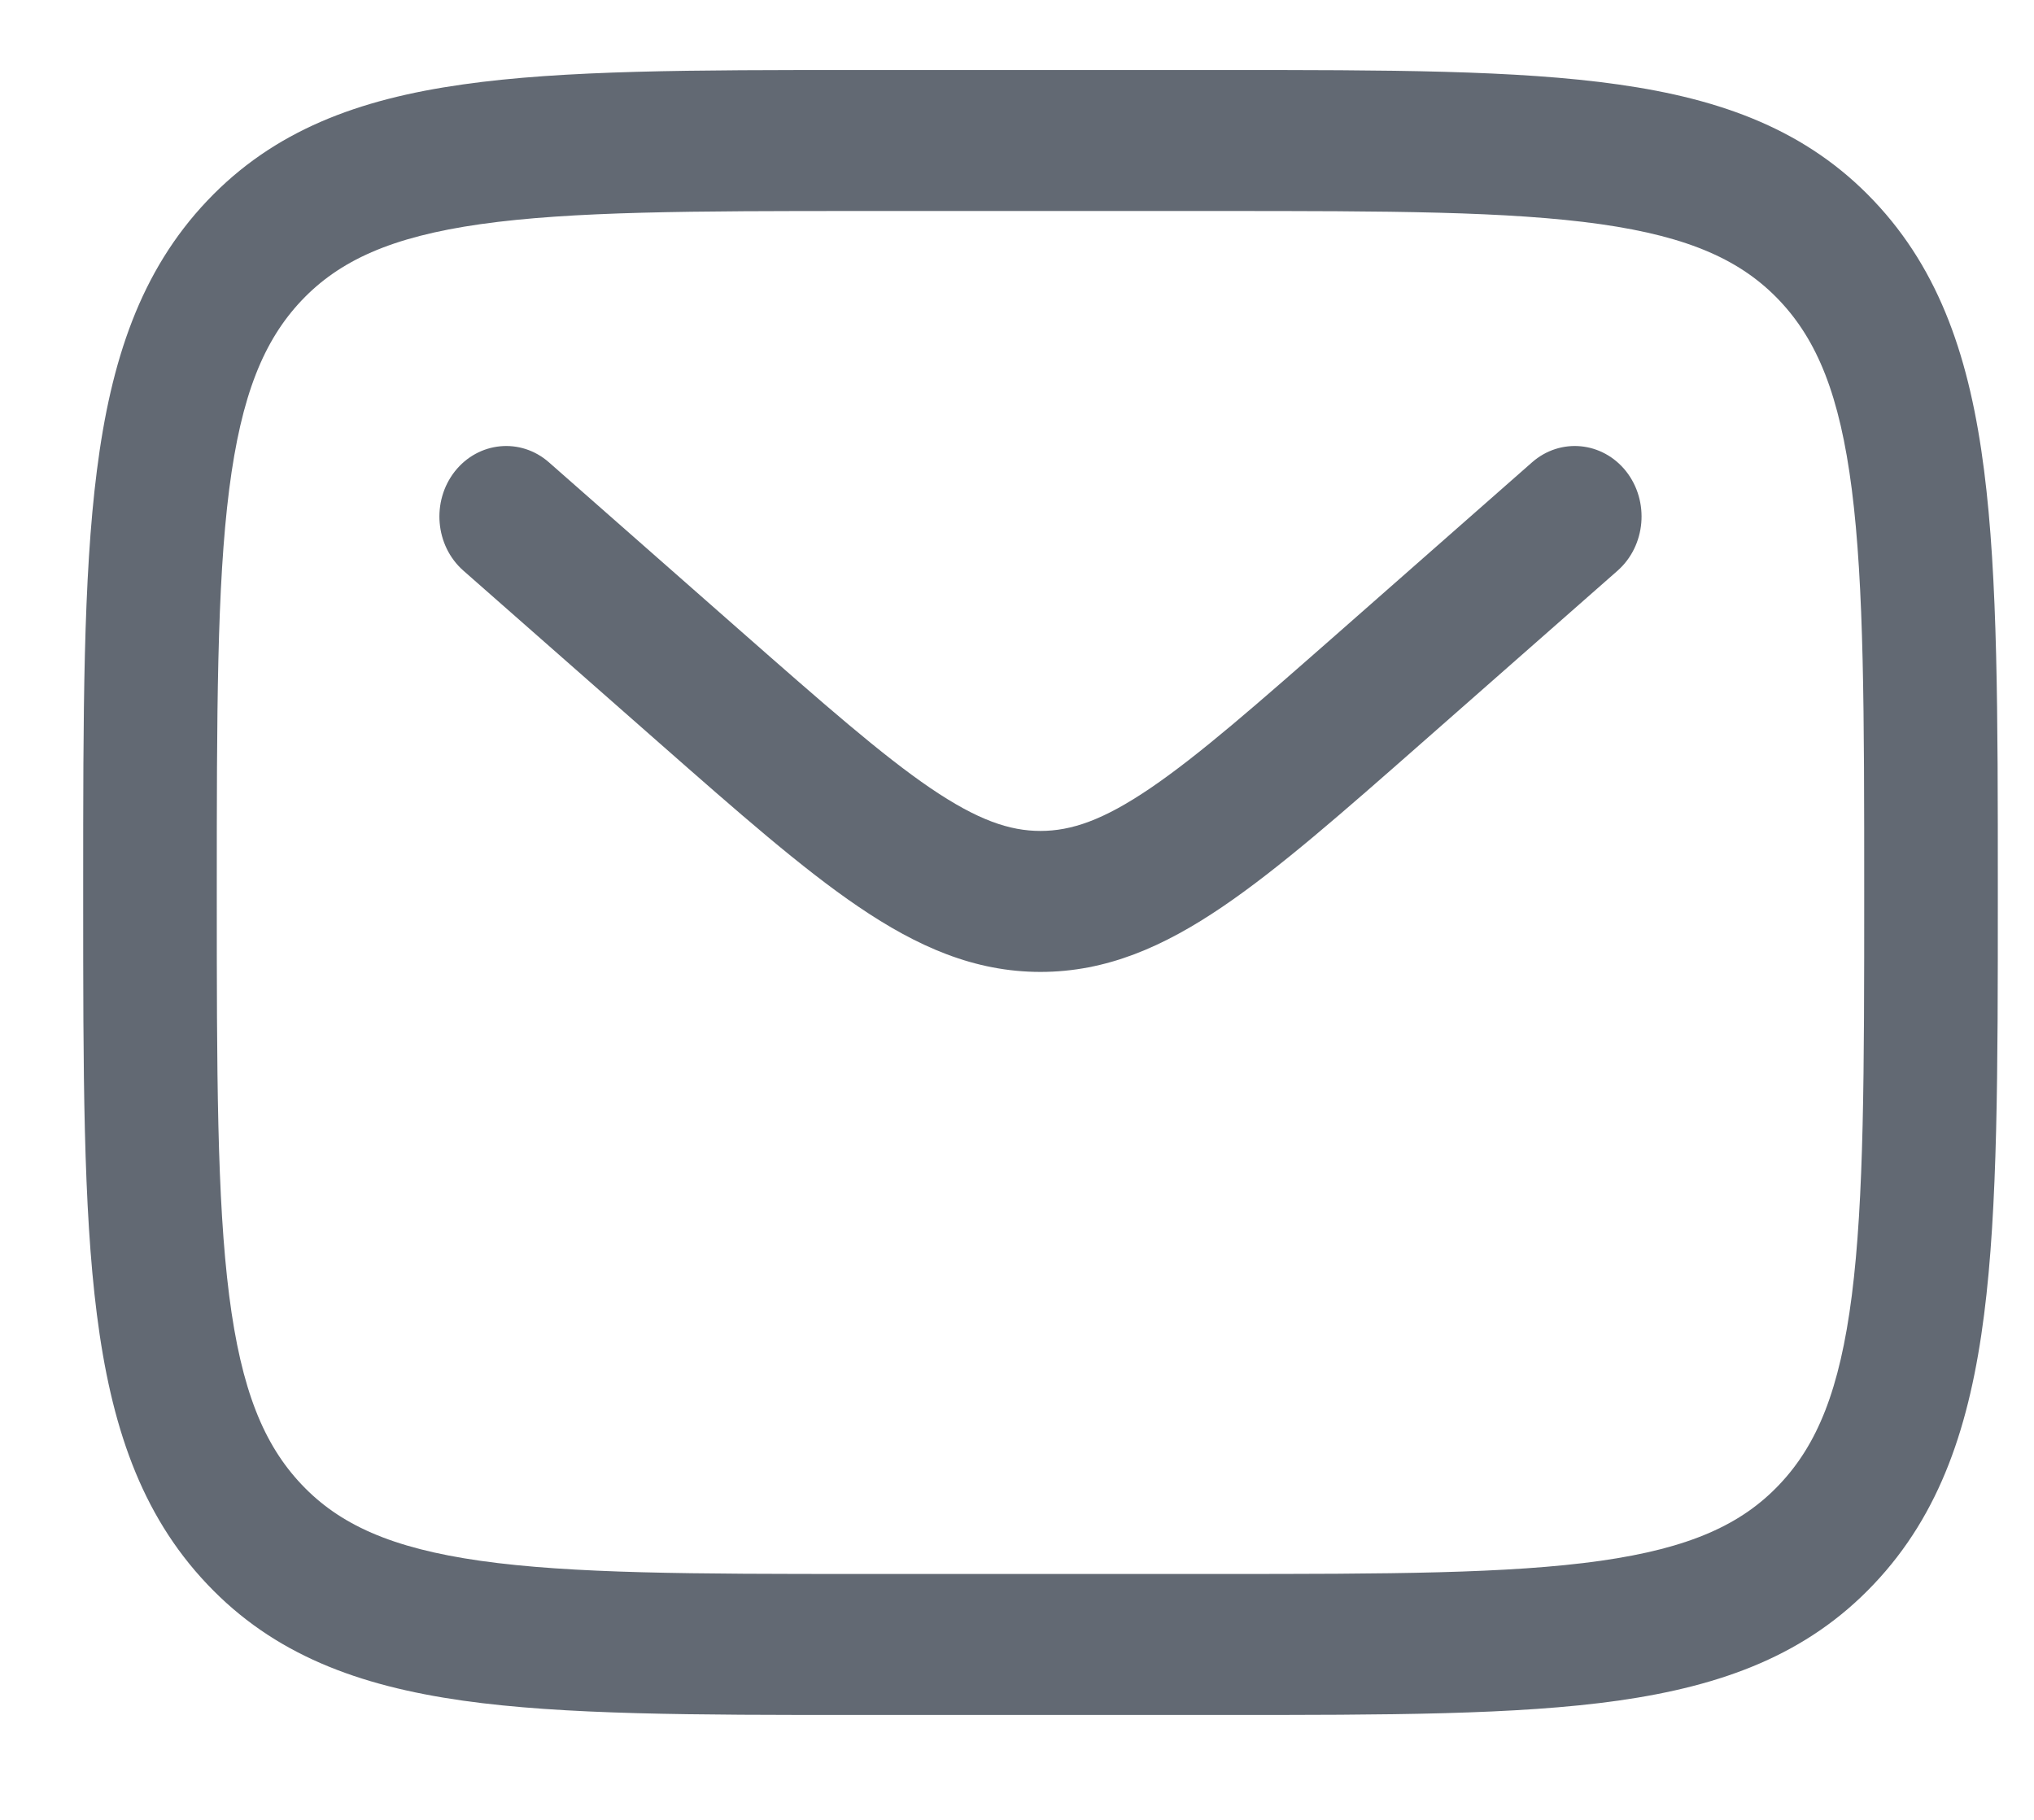<svg width="19" height="17" viewBox="0 0 19 17" fill="none" xmlns="http://www.w3.org/2000/svg">
<path fill-rule="evenodd" clip-rule="evenodd" d="M8.009 0.654H11.43C12.959 0.654 14.17 0.654 15.117 0.789C16.093 0.927 16.882 1.219 17.504 1.876C18.127 2.533 18.403 3.366 18.534 4.396C18.662 5.396 18.662 6.674 18.662 8.288V8.387C18.662 10 18.662 11.278 18.534 12.279C18.403 13.308 18.127 14.141 17.504 14.798C16.882 15.456 16.093 15.747 15.117 15.886C14.17 16.02 12.959 16.02 11.43 16.02H8.009C6.48 16.02 5.269 16.02 4.322 15.886C3.346 15.747 2.557 15.456 1.935 14.798C1.312 14.141 1.036 13.308 0.905 12.279C0.777 11.278 0.777 10 0.777 8.387V8.288C0.777 6.674 0.777 5.396 0.905 4.396C1.036 3.366 1.312 2.533 1.935 1.876C2.557 1.219 3.346 0.927 4.322 0.789C5.269 0.654 6.48 0.654 8.009 0.654ZM4.488 2.094C3.651 2.213 3.169 2.436 2.817 2.807C2.465 3.179 2.254 3.688 2.141 4.571C2.026 5.473 2.025 6.663 2.025 8.337C2.025 10.011 2.026 11.201 2.141 12.103C2.254 12.987 2.465 13.495 2.817 13.867C3.169 14.239 3.651 14.461 4.488 14.58C5.343 14.701 6.47 14.703 8.056 14.703H11.383C12.969 14.703 14.096 14.701 14.951 14.58C15.788 14.461 16.27 14.239 16.622 13.867C16.974 13.495 17.185 12.987 17.298 12.103C17.413 11.201 17.414 10.011 17.414 8.337C17.414 6.663 17.413 5.473 17.298 4.571C17.185 3.688 16.974 3.179 16.622 2.807C16.27 2.436 15.788 2.213 14.951 2.094C14.096 1.973 12.969 1.971 11.383 1.971H8.056C6.47 1.971 5.343 1.973 4.488 2.094ZM4.249 4.403C4.47 4.124 4.863 4.086 5.128 4.319L6.924 5.899C7.7 6.581 8.239 7.054 8.693 7.363C9.134 7.662 9.432 7.762 9.719 7.762C10.007 7.762 10.305 7.662 10.745 7.363C11.2 7.054 11.739 6.581 12.515 5.899L14.311 4.319C14.576 4.086 14.969 4.124 15.19 4.403C15.41 4.683 15.374 5.098 15.11 5.331L13.283 6.938C12.545 7.587 11.948 8.112 11.42 8.47C10.871 8.843 10.336 9.079 9.719 9.079C9.103 9.079 8.568 8.843 8.019 8.47C7.491 8.112 6.894 7.587 6.156 6.938L4.329 5.331C4.064 5.098 4.029 4.683 4.249 4.403Z" fill="#626973"/>
</svg>
